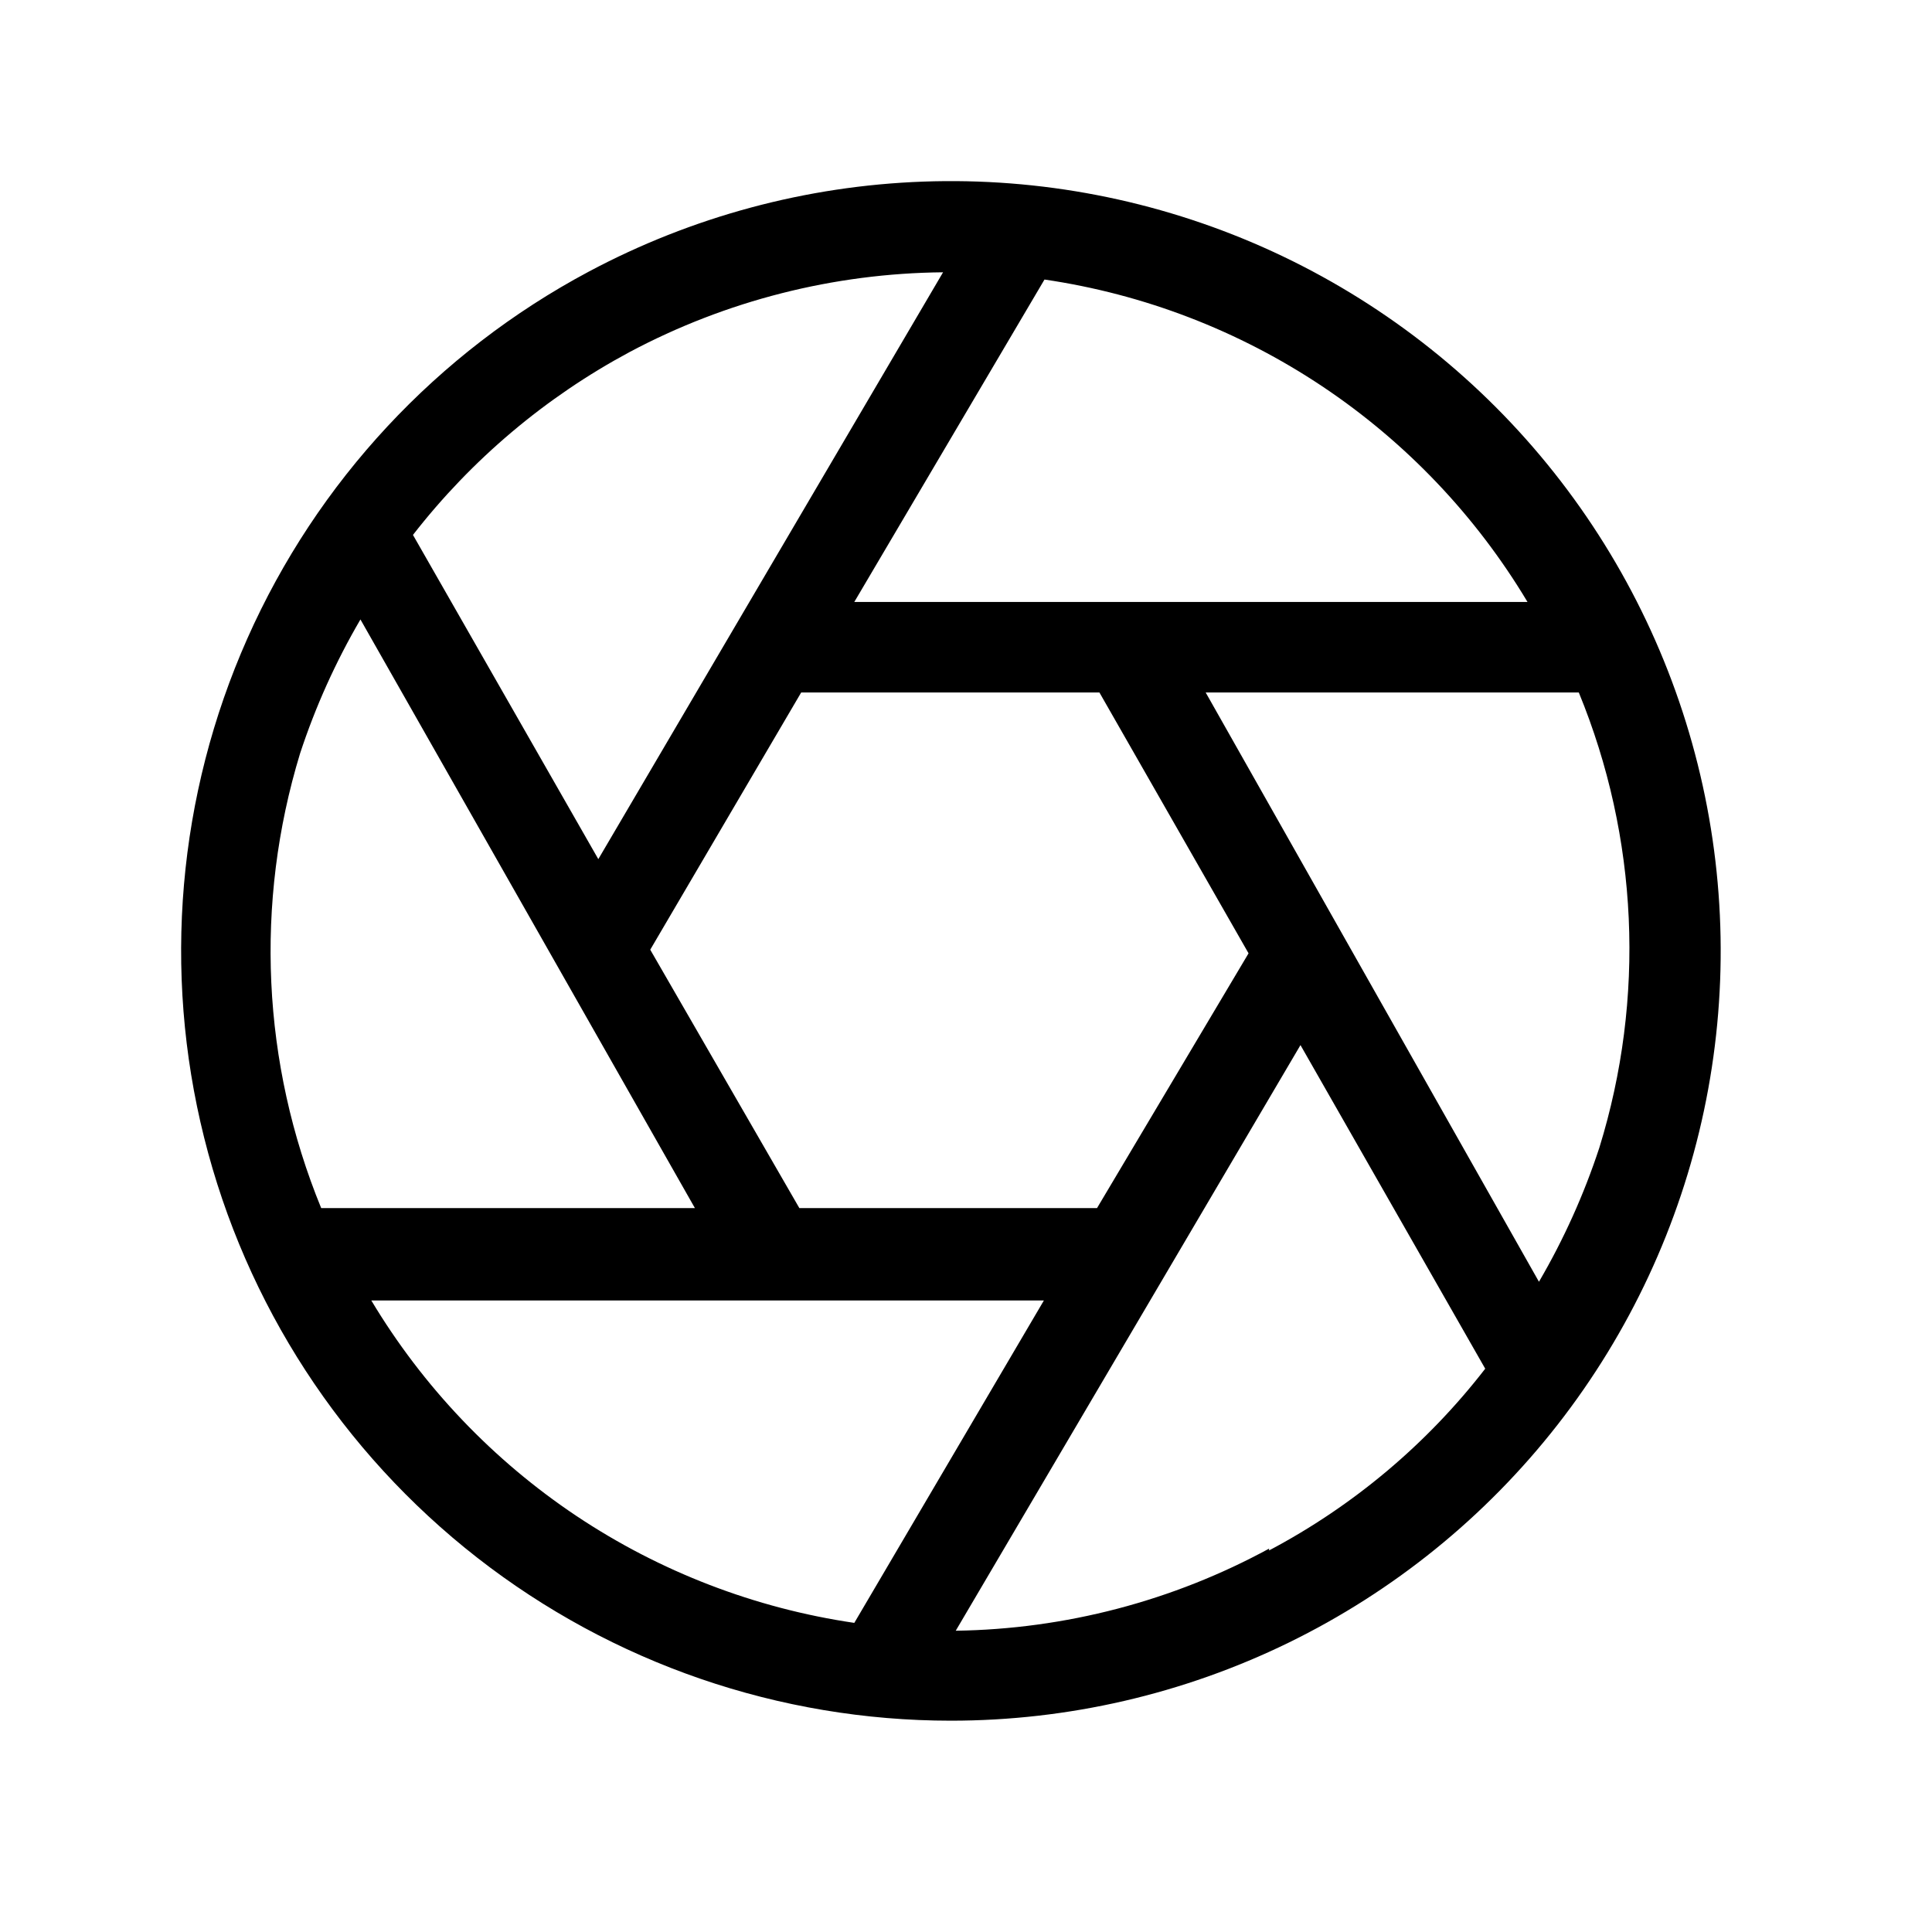 <svg width="32" height="32" viewBox="0 0 32 32" fill="none" xmlns="http://www.w3.org/2000/svg">
<path d="M15.75 28.5C17.688 28.5 19.6 28.058 21.341 27.209C23.082 26.359 24.607 25.124 25.8 23.596C26.992 22.069 27.821 20.29 28.223 18.395C28.625 16.5 28.589 14.537 28.119 12.658C27.649 10.778 26.757 9.03 25.511 7.547C24.264 6.063 22.696 4.884 20.925 4.097C19.154 3.311 17.227 2.938 15.291 3.008C13.355 3.078 11.46 3.588 9.75 4.5C7.241 5.838 5.251 7.976 4.097 10.575C2.943 13.174 2.691 16.084 3.381 18.842C4.07 21.601 5.662 24.05 7.904 25.8C10.145 27.549 12.907 28.5 15.75 28.5ZM14.15 26.88C12.504 26.638 10.933 26.033 9.549 25.11C8.166 24.186 7.005 22.967 6.15 21.54H17.29L14.15 26.88ZM13.24 20.01L10.77 15.73L13.27 11.47H18.21L20.68 15.79L18.17 20.01H13.24ZM21.02 25.65C19.426 26.517 17.645 26.984 15.83 27.01L21.54 17.31L24.6 22.67C23.635 23.917 22.414 24.943 21.02 25.68V25.65ZM26.49 19.01C26.236 19.783 25.901 20.527 25.49 21.23L19.97 11.47H26.15C27.136 13.868 27.256 16.534 26.49 19.01ZM17.3 4.63C18.946 4.871 20.518 5.476 21.901 6.399C23.285 7.323 24.446 8.543 25.3 9.97H14.15L17.3 4.63ZM10.43 5.83C12.029 4.979 13.809 4.527 15.62 4.51L9.91 14.23L6.84 8.86C7.812 7.61 9.035 6.578 10.43 5.83ZM4.97 12.48C5.224 11.707 5.559 10.963 5.97 10.26L11.51 20.01H5.32C4.338 17.616 4.215 14.955 4.97 12.48Z" fill="black"/>
</svg>

